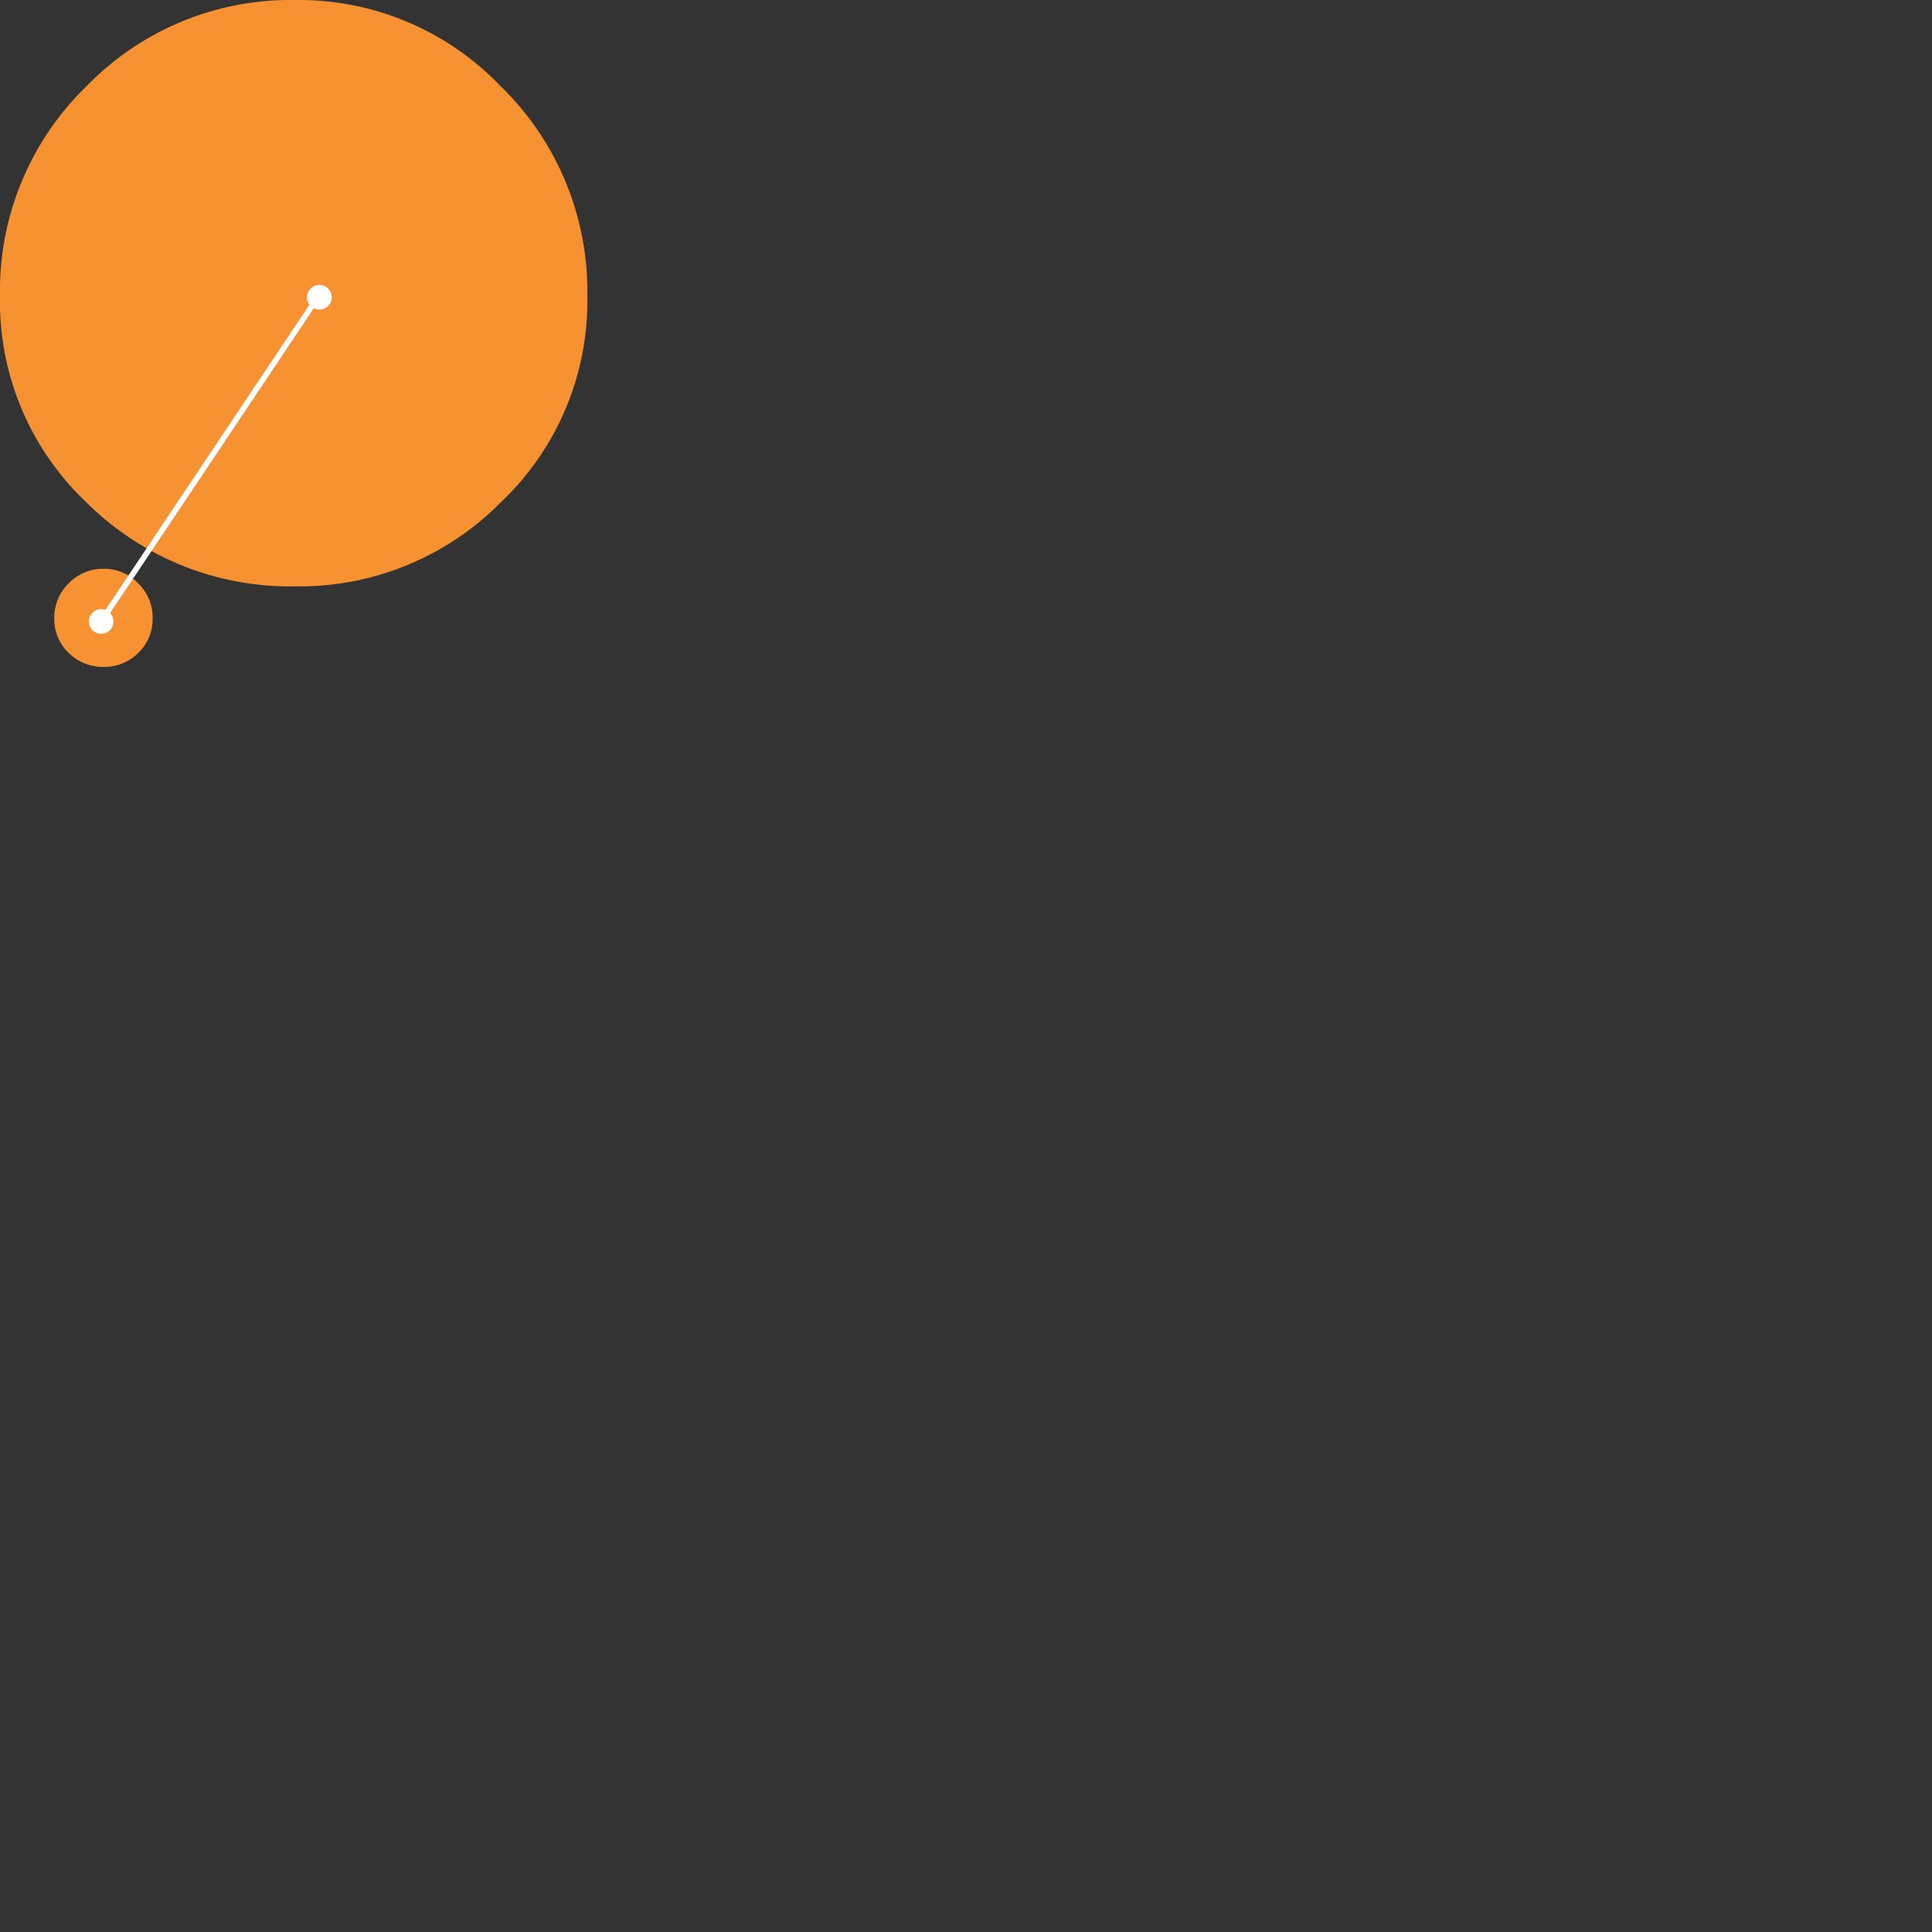 <svg xmlns="http://www.w3.org/2000/svg" x="0px" y="0px" width="100px" height="100px" viewBox="0 0 100 100" enable-background="new 0 0 100 100" ><rect x="0" y="0" width="100" height="100" fill="#333333" stroke="none"/><defs><style>.cls-1{fill:#f79233;}.cls-2{fill:none;stroke:#fff;stroke-miterlimit:10;stroke-width:0.29px;}.cls-3{fill:#fff;}</style></defs><title>Asset 1</title><g id="Layer_2" data-name="Layer 2"><g id="Layer_1-2" data-name="Layer 1"><path class="cls-1" d="M7.9,32a2.41,2.41,0,0,1-.75,1.8,2.47,2.47,0,0,1-1.77.72,2.52,2.52,0,0,1-1.82-.72A2.41,2.41,0,0,1,2.81,32a2.46,2.46,0,0,1,.75-1.81,2.47,2.47,0,0,1,1.82-.75,2.42,2.42,0,0,1,1.77.75A2.46,2.46,0,0,1,7.9,32Z"/><path class="cls-1" d="M30.4,15.32A14.34,14.34,0,0,1,25.92,26a14.64,14.64,0,0,1-10.6,4.35A14.93,14.93,0,0,1,4.47,26,14.3,14.3,0,0,1,0,15.32,14.74,14.74,0,0,1,4.47,4.47,14.72,14.72,0,0,1,15.32,0a14.44,14.44,0,0,1,10.6,4.47A14.79,14.79,0,0,1,30.4,15.32Z"/><line class="cls-2" x1="5.35" y1="31.99" x2="16.58" y2="15.19"/><path class="cls-3" d="M5.87,32.17a.61.61,0,0,1-.18.45.64.64,0,0,1-.45.18.63.63,0,0,1-.45-.18.63.63,0,0,1,0-.9.6.6,0,0,1,.45-.19.63.63,0,0,1,.63.64Z"/><path class="cls-3" d="M17.17,15.39a.63.63,0,0,1-.63.63.65.65,0,0,1-.46-.18.62.62,0,0,1-.19-.45.66.66,0,0,1,.19-.46.65.65,0,0,1,.46-.18.62.62,0,0,1,.44.18A.66.66,0,0,1,17.17,15.39Z"/></g></g></svg>